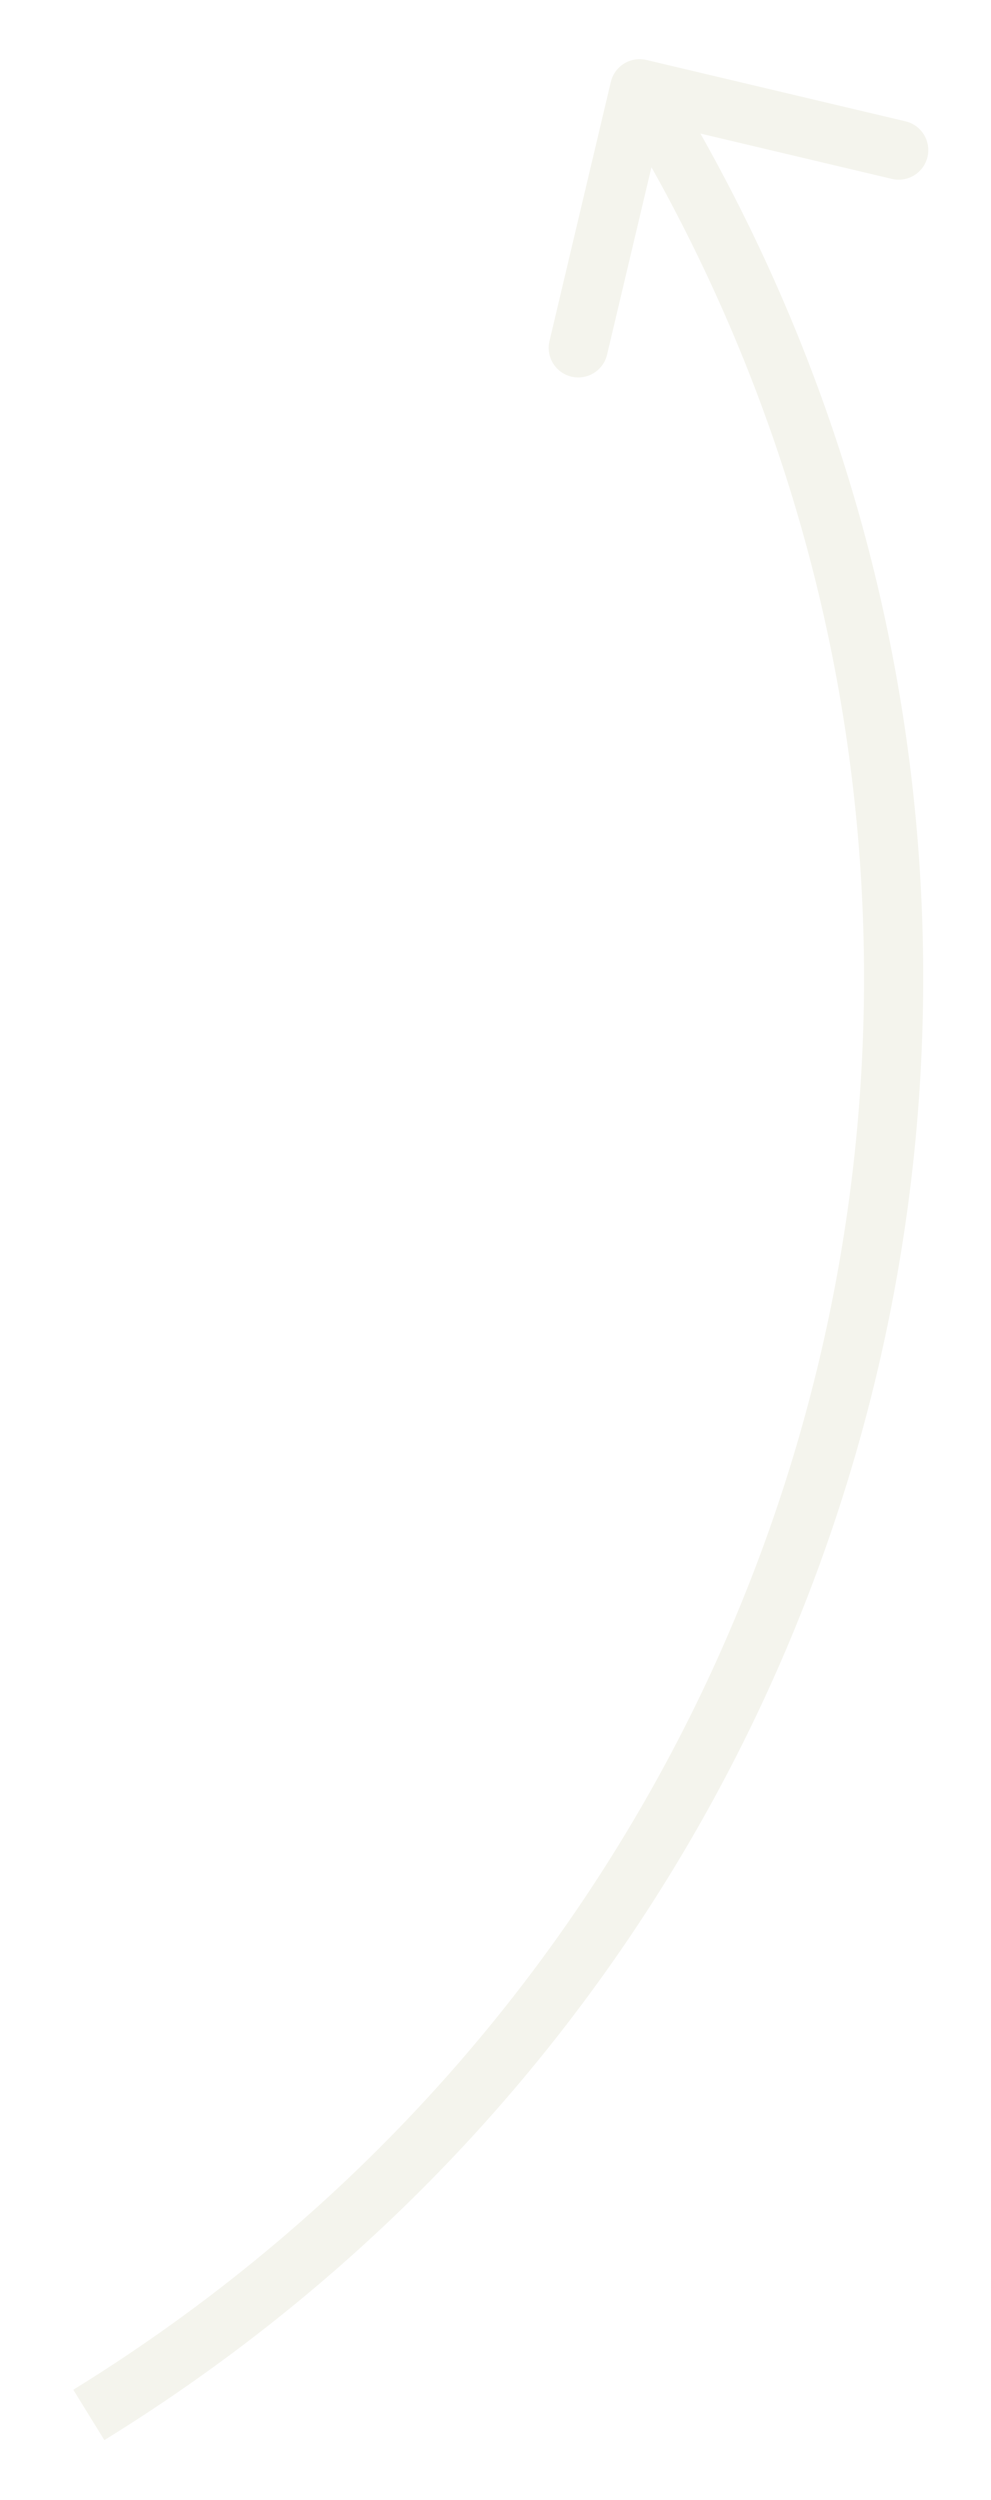 <svg width="67" height="169" viewBox="0 0 67 169" fill="none" xmlns="http://www.w3.org/2000/svg">
<g filter="url(#filter0_d_7_11)">
<path d="M43.705 0.054C42.63 -0.201 41.552 0.464 41.297 1.539L37.15 19.055C36.895 20.13 37.56 21.207 38.635 21.462C39.71 21.716 40.788 21.051 41.042 19.977L44.729 4.407L60.298 8.094C61.373 8.349 62.451 7.684 62.706 6.609C62.96 5.534 62.295 4.456 61.22 4.202L43.705 0.054ZM41.542 3.05C74.398 56.296 57.727 124.984 4.956 157.548L7.056 160.952C61.697 127.235 78.969 56.087 44.946 0.95L41.542 3.05Z" fill="#F4F4ED"/>
</g>
<defs>
<filter id="filter0_d_7_11" x="0.956" y="-0" width="65.804" height="168.952" filterUnits="userSpaceOnUse" color-interpolation-filters="sRGB">
<feFlood flood-opacity="0" result="BackgroundImageFix"/>
<feColorMatrix in="SourceAlpha" type="matrix" values="0 0 0 0 0 0 0 0 0 0 0 0 0 0 0 0 0 0 127 0" result="hardAlpha"/>
<feOffset dy="4"/>
<feGaussianBlur stdDeviation="2"/>
<feComposite in2="hardAlpha" operator="out"/>
<feColorMatrix type="matrix" values="0 0 0 0 0 0 0 0 0 0 0 0 0 0 0 0 0 0 0.25 0"/>
<feBlend mode="normal" in2="BackgroundImageFix" result="effect1_dropShadow_7_11"/>
<feBlend mode="normal" in="SourceGraphic" in2="effect1_dropShadow_7_11" result="shape"/>
</filter>
</defs>
</svg>
